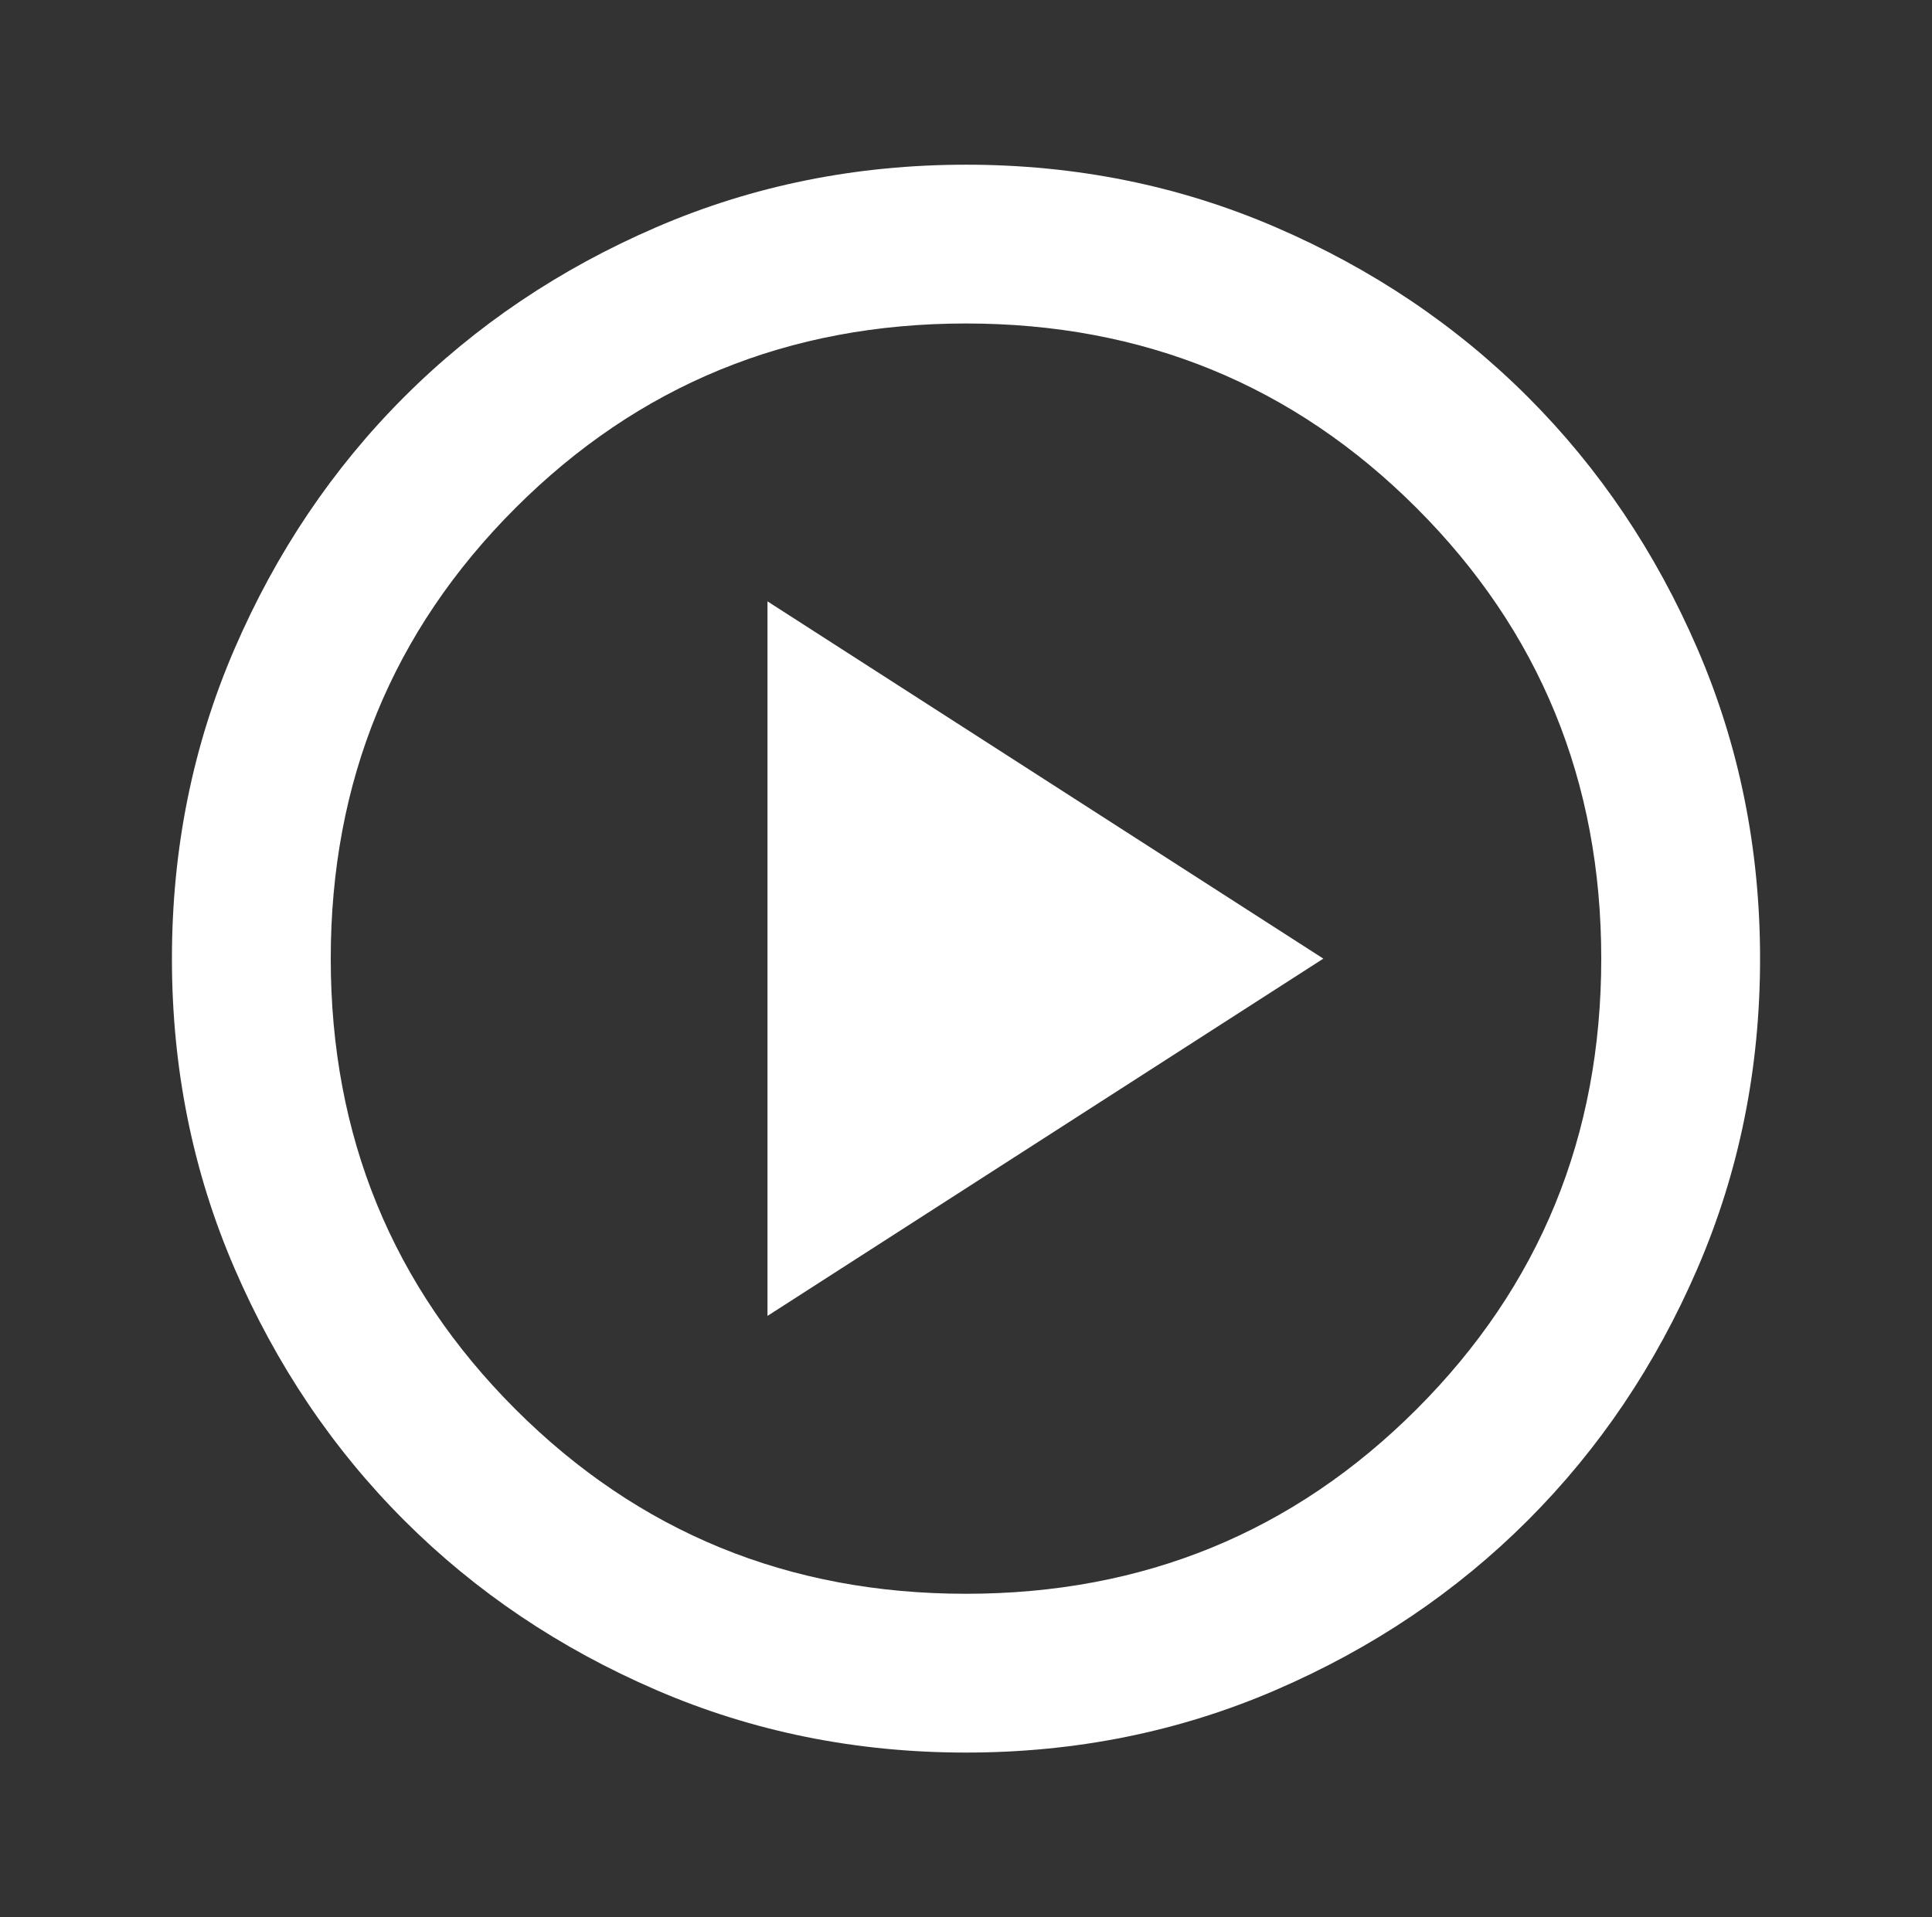 <svg width="134" height="133" viewBox="0 0 134 133" fill="none" xmlns="http://www.w3.org/2000/svg">
<rect x="0" y="0" width="134" height="133" fill="#333333" stroke="none"/>
<g id="play_circle">
<mask id="mask0_93_5493" style="mask-type:alpha" maskUnits="userSpaceOnUse" x="0" y="0" width="134" height="133">
<rect id="Bounding box" x="0.91" y="0.41" width="132.181" height="132.181" fill="#D9D9D9"/>
</mask>
<g mask="url(#mask0_93_5493)">
<path id="play_circle_2" d="M53.231 91.284L91.784 66.5L53.231 41.716V91.284ZM67 121.575C59.381 121.575 52.221 120.13 45.521 117.238C38.82 114.347 32.991 110.423 28.034 105.466C23.078 100.509 19.153 94.68 16.262 87.979C13.37 81.279 11.925 74.119 11.925 66.5C11.925 58.881 13.37 51.721 16.262 45.021C19.153 38.32 23.078 32.491 28.034 27.534C32.991 22.578 38.82 18.653 45.521 15.762C52.221 12.87 59.381 11.425 67 11.425C74.619 11.425 81.779 12.87 88.479 15.762C95.18 18.653 101.009 22.578 105.966 27.534C110.923 32.491 114.847 38.32 117.738 45.021C120.63 51.721 122.075 58.881 122.075 66.5C122.075 74.119 120.63 81.279 117.738 87.979C114.847 94.68 110.923 100.509 105.966 105.466C101.009 110.423 95.18 114.347 88.479 117.238C81.779 120.13 74.619 121.575 67 121.575ZM67 110.56C79.3 110.56 89.719 106.292 98.255 97.755C106.792 89.219 111.06 78.8 111.06 66.5C111.06 54.2 106.792 43.782 98.255 35.245C89.719 26.708 79.3 22.44 67 22.44C54.7 22.44 44.282 26.708 35.745 35.245C27.208 43.782 22.94 54.2 22.94 66.5C22.94 78.8 27.208 89.219 35.745 97.755C44.282 106.292 54.7 110.56 67 110.56Z" fill="white"/>
</g>
</g>
</svg>
